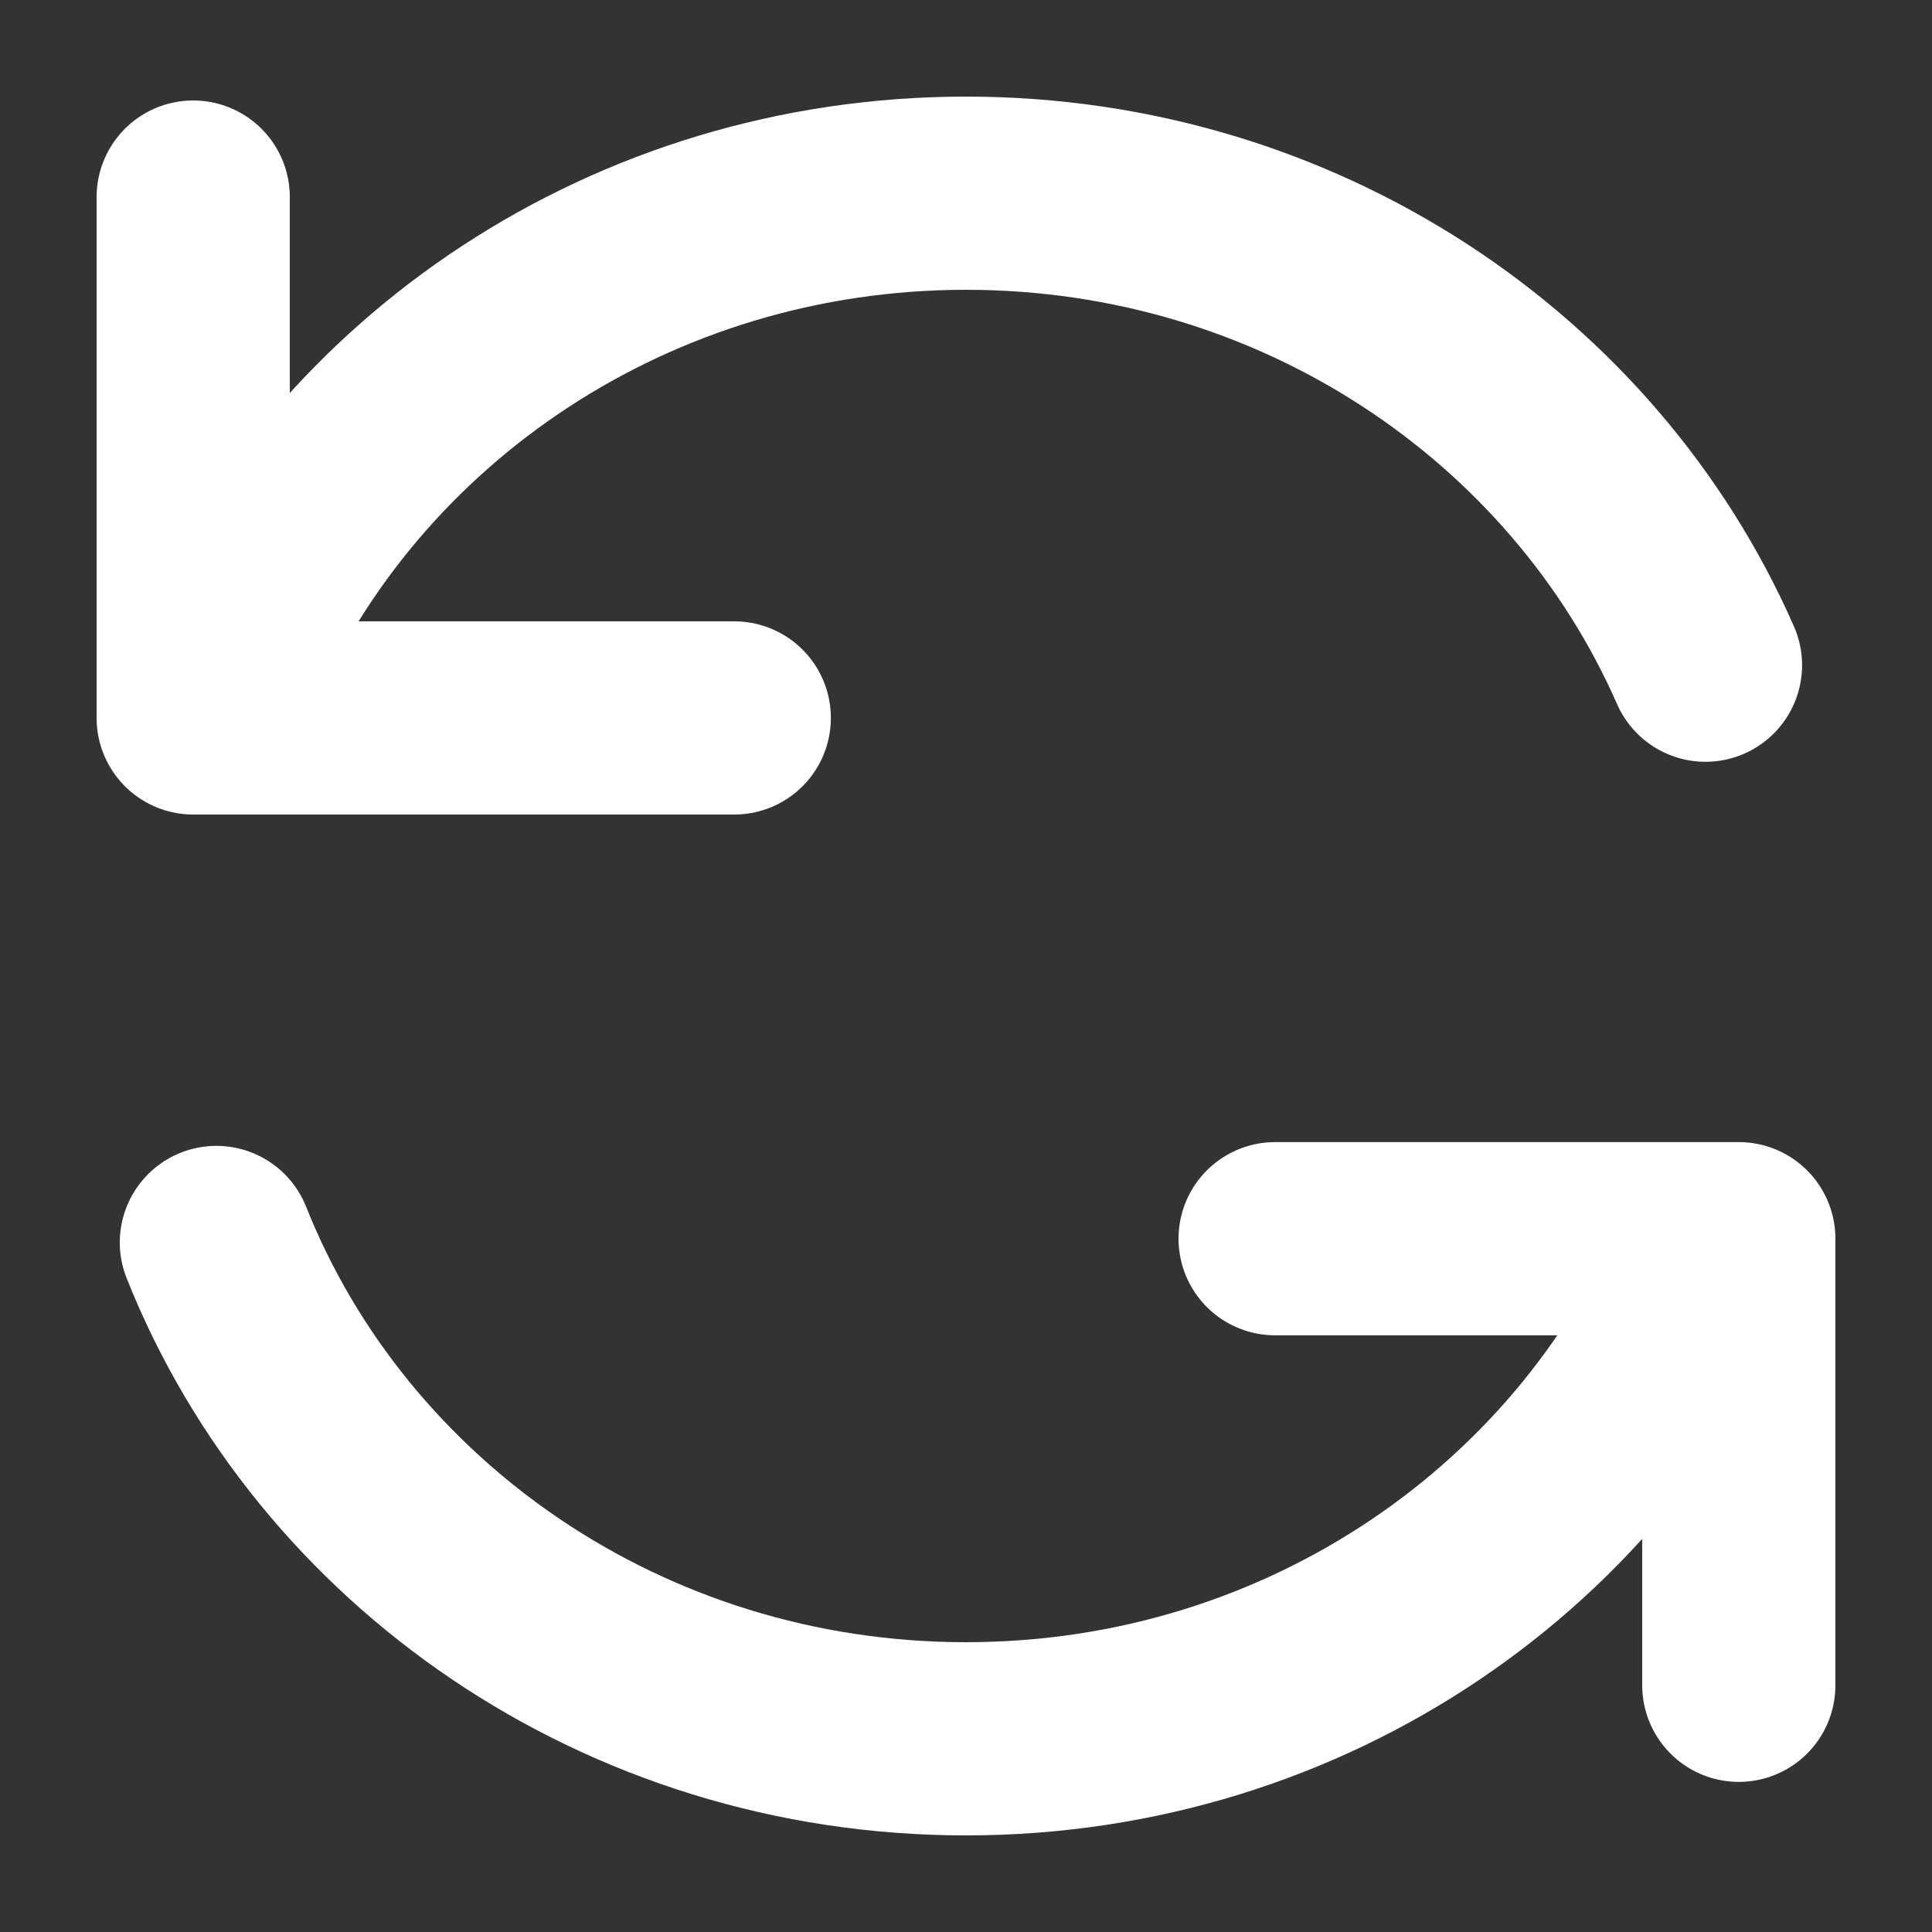 <?xml version="1.0" encoding="utf-8"?>
<!-- Generator: Adobe Illustrator 16.0.0, SVG Export Plug-In . SVG Version: 6.00 Build 0)  -->
<!DOCTYPE svg PUBLIC "-//W3C//DTD SVG 1.1//EN" "http://www.w3.org/Graphics/SVG/1.1/DTD/svg11.dtd">
<svg version="1.1" id="Layer_1" xmlns="http://www.w3.org/2000/svg" xmlns:xlink="http://www.w3.org/1999/xlink" x="0px" y="0px"
	 width="20px" height="20px" viewBox="0 0 20 20" enable-background="new 0 0 20 20" xml:space="preserve">
<rect x="0" y="0" width="20" height="20" fill="#333333" stroke="none"/>
<path fill="none" stroke="#FFFFFF" stroke-width="2" stroke-linecap="round" stroke-miterlimit="10" d="M17.759,12.864
	C16.562,15.866,13.54,18,10,18s-6.564-2.134-7.76-5.138"/>
<path fill="none" stroke="#FFFFFF" stroke-width="2" stroke-linecap="round" stroke-miterlimit="10" d="M2.323,6.938
	C3.571,4.04,6.538,2,10,2c3.44,0,6.394,2.014,7.655,4.886"/>
<polyline fill="none" stroke="#FFFFFF" stroke-width="2" stroke-linecap="round" stroke-linejoin="round" stroke-miterlimit="10" points="
	7.601,7.432 2,7.432 2,2.04 "/>
<polyline fill="none" stroke="#FFFFFF" stroke-width="2" stroke-linecap="round" stroke-linejoin="round" stroke-miterlimit="10" points="
	13.2,12.823 18,12.823 18,17.446 "/>
</svg>
